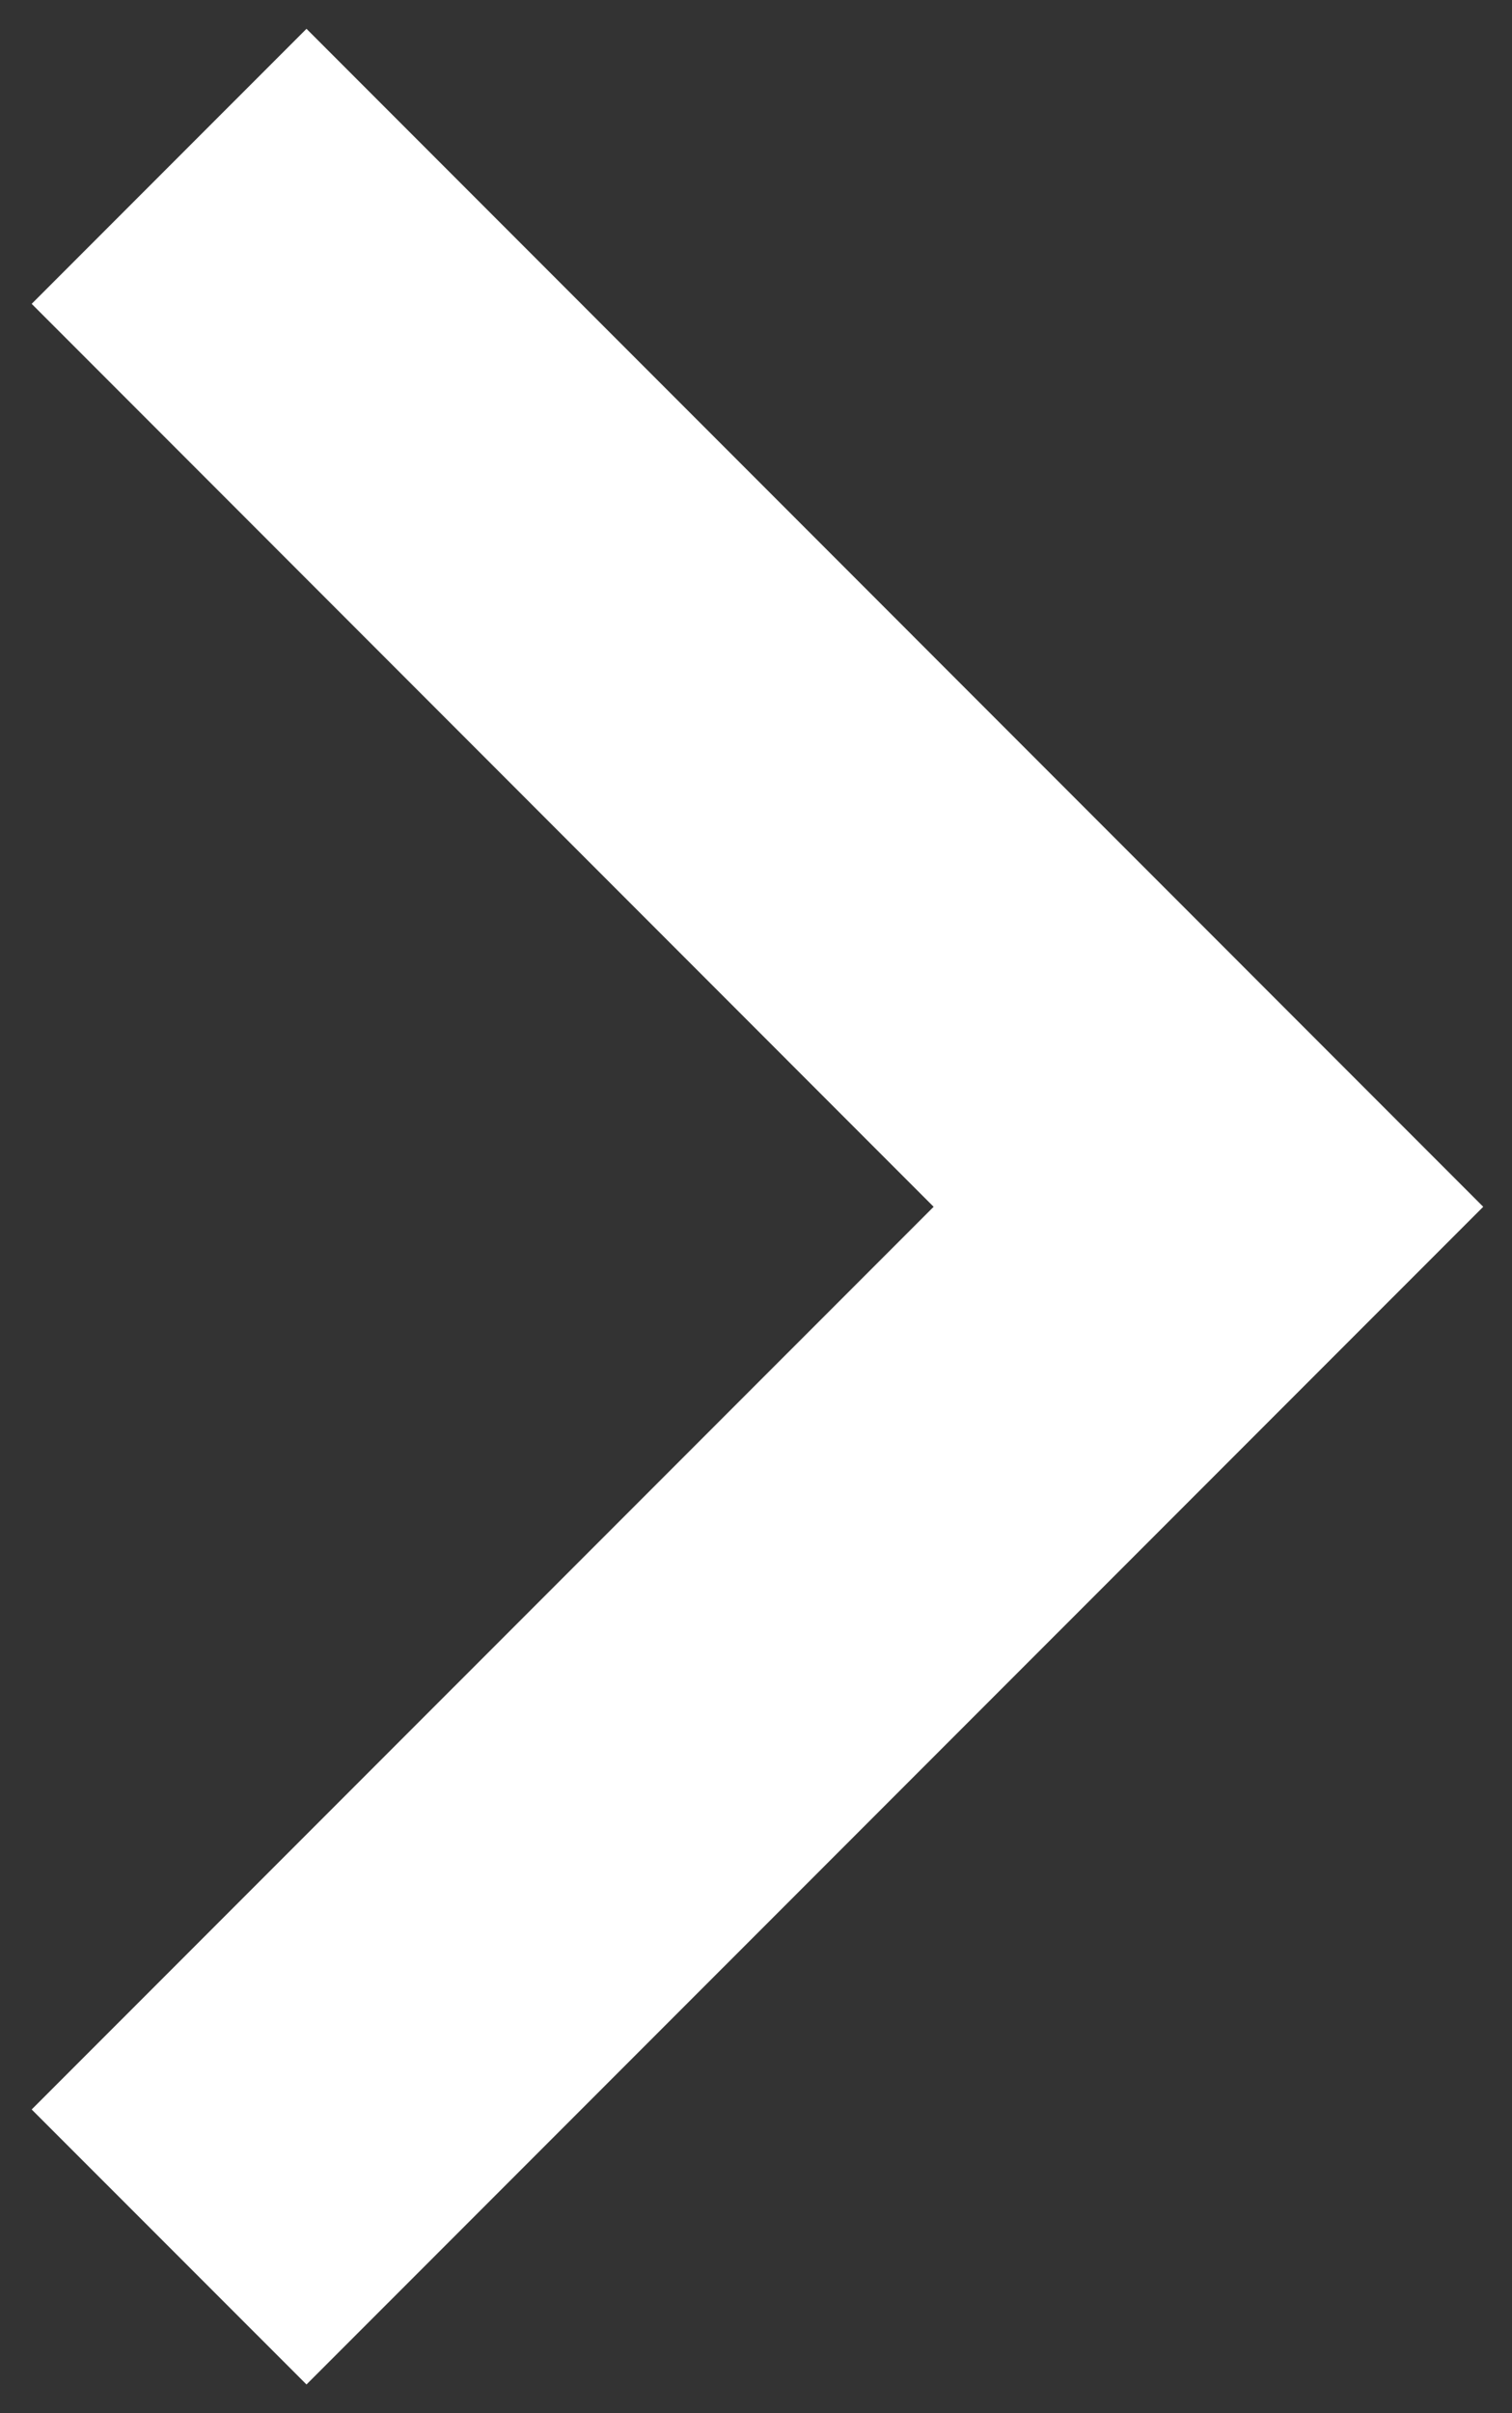 <?xml version="1.0" encoding="UTF-8" standalone="no"?>
<!-- Created with Inkscape (http://www.inkscape.org/) -->

<svg
   xmlns:osb="http://www.openswatchbook.org/uri/2009/osb"
   xmlns:dc="http://purl.org/dc/elements/1.1/"
   xmlns:cc="http://creativecommons.org/ns#"
   xmlns:rdf="http://www.w3.org/1999/02/22-rdf-syntax-ns#"
   xmlns:svg="http://www.w3.org/2000/svg"
   xmlns="http://www.w3.org/2000/svg"
   xmlns:sodipodi="http://sodipodi.sourceforge.net/DTD/sodipodi-0.dtd"
   xmlns:inkscape="http://www.inkscape.org/namespaces/inkscape"
   width="52.529"
   height="83.762"
   viewBox="0 0 52.529 83.762"
   id="svg2"
   version="1.1"
   inkscape:version="0.91 r13725"
   sodipodi:docname="slideUP.svg">
  <rect x="0" y="0" width="52.529" height="83.762" fill="#333333" stroke="none"/>
  <defs
     id="defs4">
    <linearGradient
       id="linearGradient6005"
       osb:paint="solid">
      <stop
         style="stop-color:#1e0f00;stop-opacity:1;"
         offset="0"
         id="stop6007" />
    </linearGradient>
    <clipPath
       id="clipPath3350"
       clipPathUnits="userSpaceOnUse">
      <path
         inkscape:connector-curvature="0"
         id="path3352"
         d="m 0,0 43.92,0 0,32.88 L 0,32.88 0,0 Z" />
    </clipPath>
    <clipPath
       id="clipPath3362"
       clipPathUnits="userSpaceOnUse">
      <path
         inkscape:connector-curvature="0"
         id="path3364"
         d="m 0,32.88 43.926,0 L 43.926,0 0,0 0,32.88 Z" />
    </clipPath>
    <clipPath
       id="clipPath3409"
       clipPathUnits="userSpaceOnUse">
      <path
         inkscape:connector-curvature="0"
         id="path3411"
         d="m 0,261.602 408.801,0 L 408.801,0 0,0 0,261.602 Z" />
    </clipPath>
    <clipPath
       id="clipPath3462"
       clipPathUnits="userSpaceOnUse">
      <path
         inkscape:connector-curvature="0"
         id="path3464"
         d="m 0,267.059 267.062,0 L 267.062,0 0,0 0,267.059 Z" />
    </clipPath>
    <clipPath
       id="clipPath4291"
       clipPathUnits="userSpaceOnUse">
      <path
         inkscape:connector-curvature="0"
         id="path4293"
         d="m 0,0 265.92,0 0,268.799 L 0,268.799 0,0 Z" />
    </clipPath>
    <clipPath
       id="clipPath4349"
       clipPathUnits="userSpaceOnUse">
      <path
         inkscape:connector-curvature="0"
         id="path4351"
         d="m 0,267.059 267.062,0 L 267.062,0 0,0 0,267.059 Z" />
    </clipPath>
    <clipPath
       id="clipPath4378"
       clipPathUnits="userSpaceOnUse">
      <path
         inkscape:connector-curvature="0"
         id="path4380"
         d="m 0,447.57 447.461,0 L 447.461,0 0,0 0,447.57 Z" />
    </clipPath>
    <clipPath
       id="clipPath4425"
       clipPathUnits="userSpaceOnUse">
      <path
         inkscape:connector-curvature="0"
         id="path4427"
         d="M 0,48 48,48 48,0 0,0 0,48 Z" />
    </clipPath>
    <clipPath
       id="clipPath4445"
       clipPathUnits="userSpaceOnUse">
      <path
         inkscape:connector-curvature="0"
         id="path4447"
         d="M 0,0 48,0 48,48 0,48 0,0 Z" />
    </clipPath>
    <clipPath
       id="clipPath4469"
       clipPathUnits="userSpaceOnUse">
      <path
         inkscape:connector-curvature="0"
         id="path4471"
         d="M 0,48 48,48 48,0 0,0 0,48 Z" />
    </clipPath>
    <clipPath
       id="clipPath4520"
       clipPathUnits="userSpaceOnUse">
      <path
         inkscape:connector-curvature="0"
         id="path4522"
         d="m 0,0 46.8,0 0,47.759 -46.8,0 L 0,0 Z" />
    </clipPath>
    <clipPath
       id="clipPath4536"
       clipPathUnits="userSpaceOnUse">
      <path
         inkscape:connector-curvature="0"
         id="path4538"
         d="m 0,47.76 46.8,0 L 46.8,0 0,0 0,47.76 Z" />
    </clipPath>
    <clipPath
       id="clipPath6025"
       clipPathUnits="userSpaceOnUse">
      <path
         inkscape:connector-curvature="0"
         id="path6027"
         d="M 0,44 48,44 48,0 0,0 0,44 Z" />
    </clipPath>
  </defs>
  <sodipodi:namedview
     id="base"
     pagecolor="#ffffff"
     bordercolor="#666666"
     borderopacity="1.0"
     inkscape:pageopacity="0.0"
     inkscape:pageshadow="2"
     inkscape:zoom="1.4"
     inkscape:cx="-240.94246"
     inkscape:cy="75.694378"
     inkscape:document-units="px"
     inkscape:current-layer="g3344"
     showgrid="false"
     units="px"
     inkscape:window-width="1366"
     inkscape:window-height="706"
     inkscape:window-x="-8"
     inkscape:window-y="-8"
     inkscape:window-maximized="1"
     fit-margin-top="1"
     fit-margin-left="1.1"
     fit-margin-right="1"
     fit-margin-bottom="1" />
  <g
     inkscape:label="Layer 1"
     inkscape:groupmode="layer"
     id="layer1"
     transform="translate(-2771.346,-1898.569)">
    <g
       transform="matrix(1.25,0,0,-1.25,2.939,313.78)"
       inkscape:label="smallwifi"
       id="g3344">
      <g
         transform="translate(2215.606,-1334.041)"
         inkscape:label="sideUP"
         id="g6078"
         style="fill:#ffffff">
        <g
           transform="translate(7.638,65.41)"
           id="g6080"
           style="fill:#ffffff">
          <path
             inkscape:connector-curvature="0"
             id="path6082"
             style="fill:#ffffff;fill-opacity:1;fill-rule:nonzero;stroke:none"
             d="M 0,0 -7.638,-7.637 17.43,-32.709 -7.638,-57.774 0,-65.41 32.705,-32.709 0,0 Z" />
        </g>
      </g>
    </g>
  </g>
</svg>

